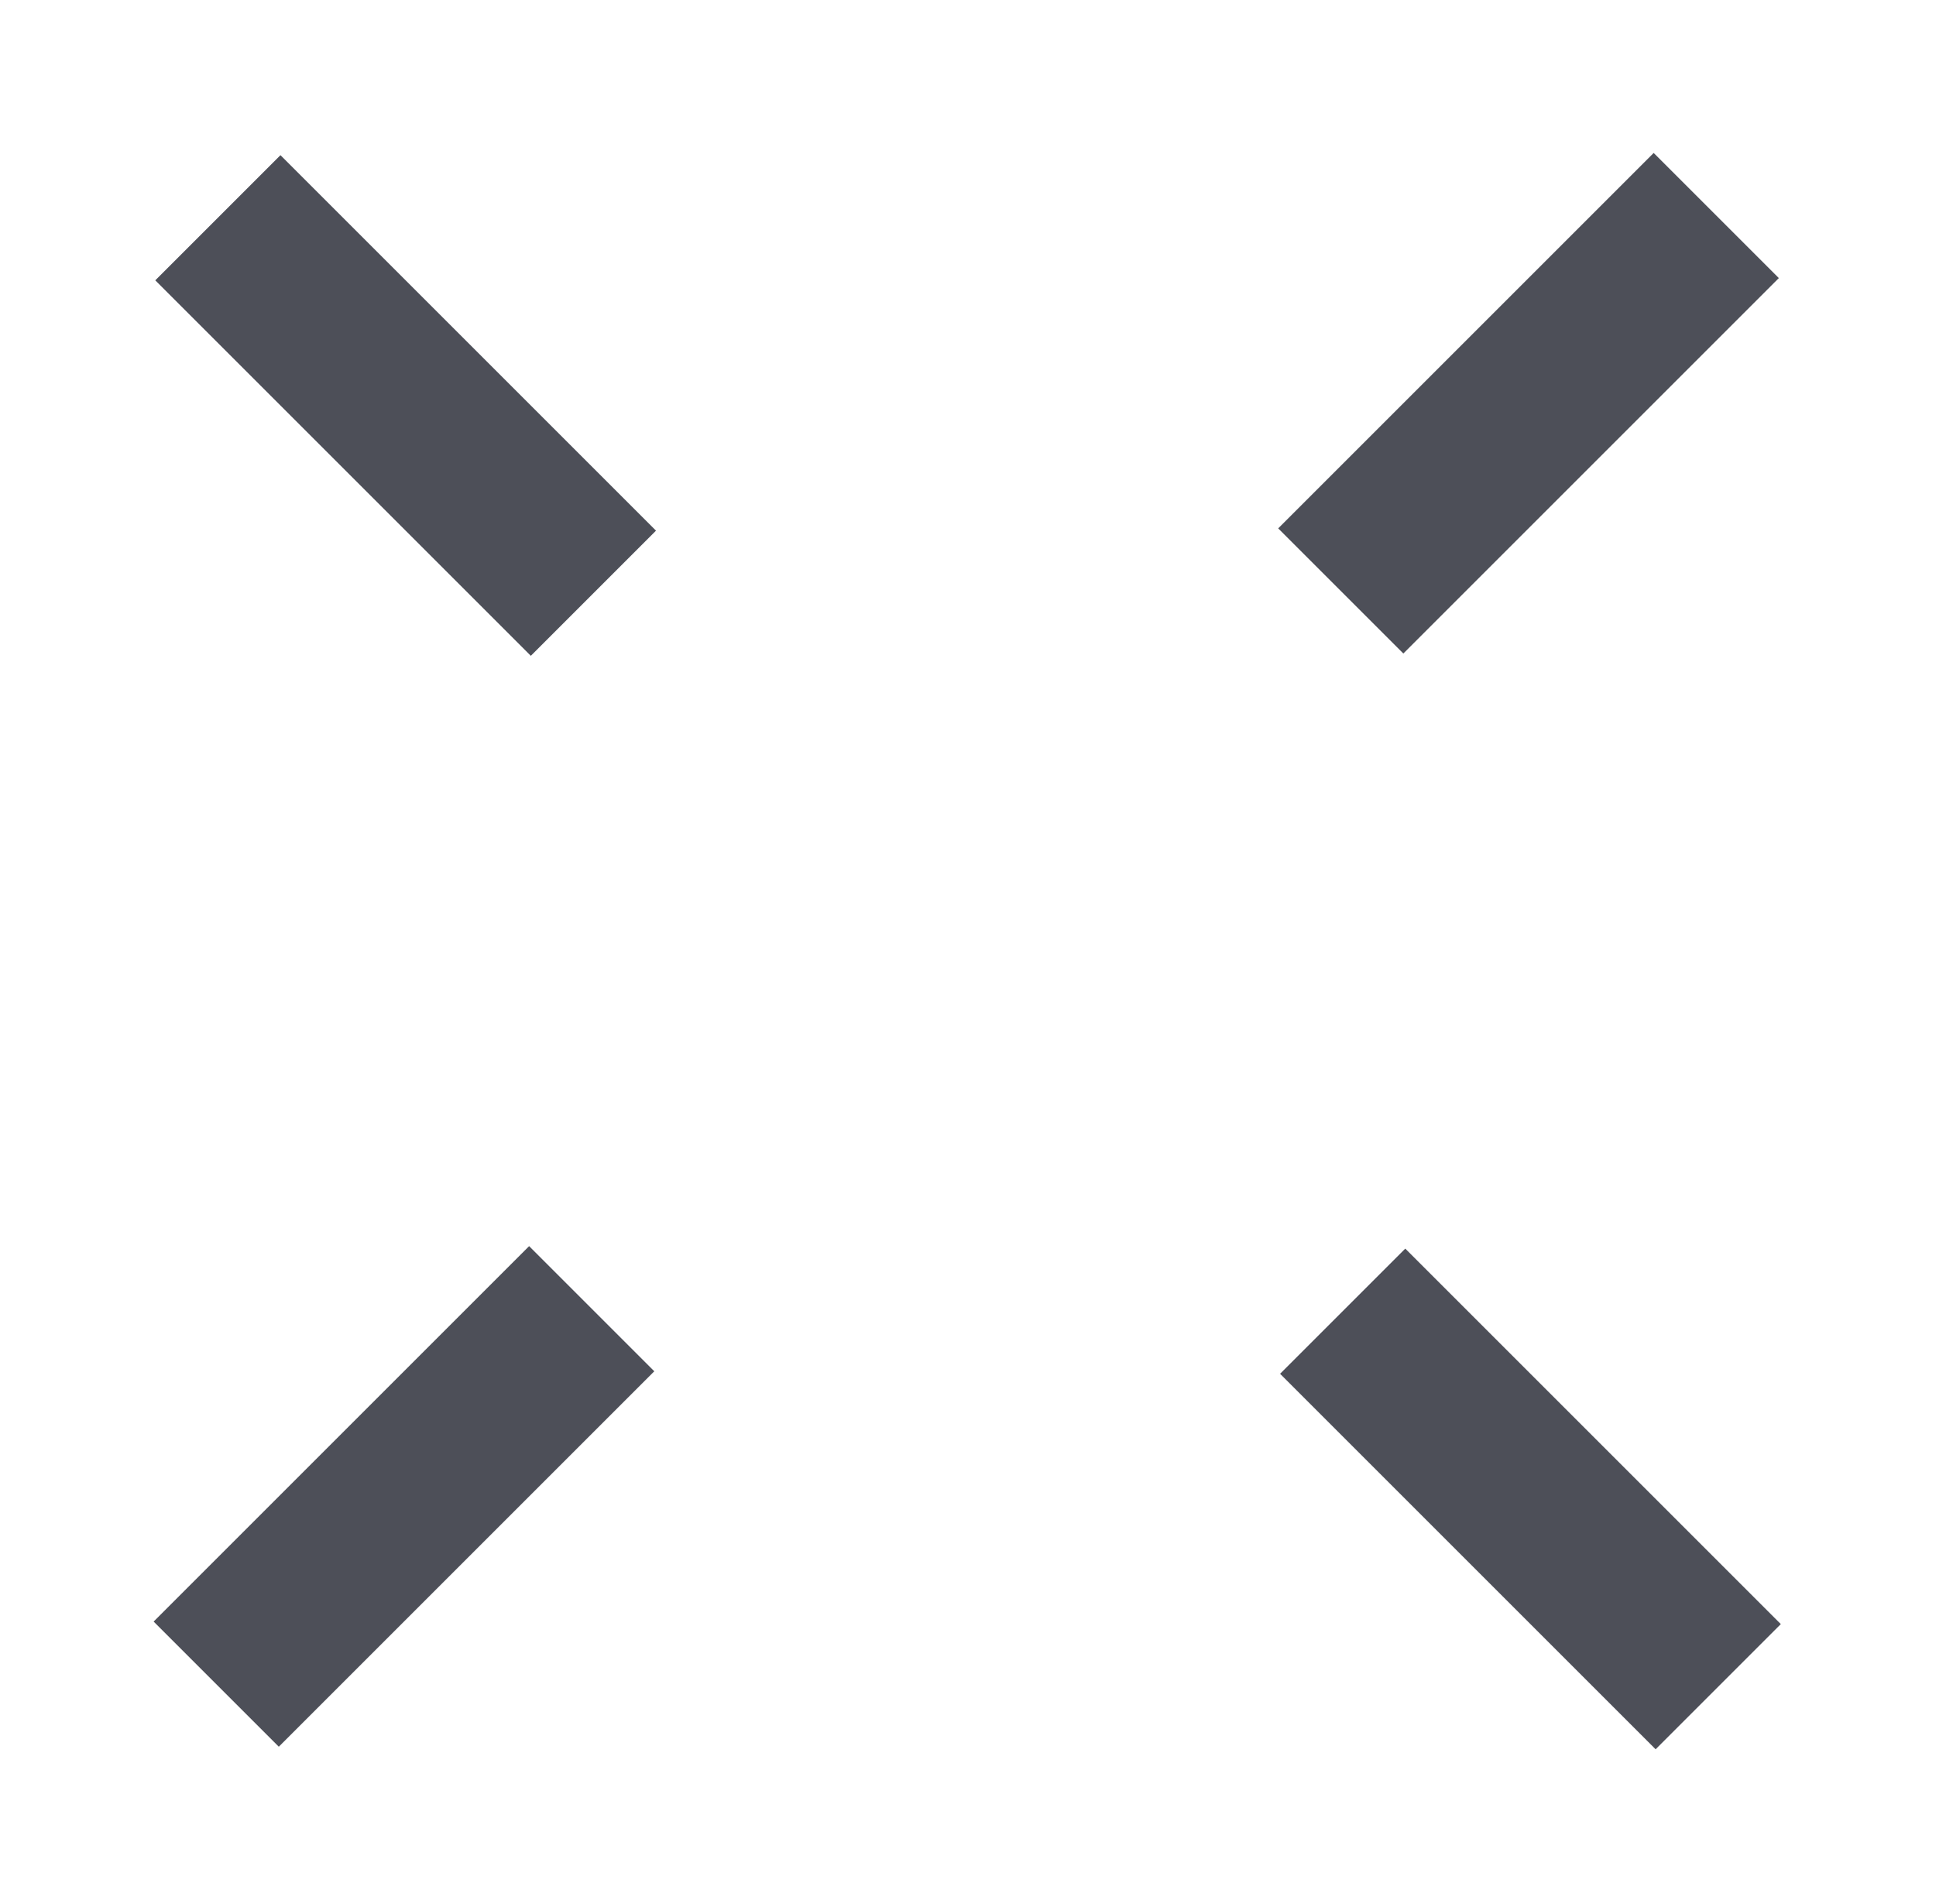 <?xml version="1.0" encoding="UTF-8" standalone="no"?>
<!-- Created with Inkscape (http://www.inkscape.org/) -->

<svg
   width="62.33"
   height="61.32"
   viewBox="0 0 16.491 16.224"
   version="1.1"
   id="svg29667"
   xml:space="preserve"
   inkscape:version="1.2.1 (9c6d41e410, 2022-07-14)"
   sodipodi:docname="cross.svg"
   xmlns:inkscape="http://www.inkscape.org/namespaces/inkscape"
   xmlns:sodipodi="http://sodipodi.sourceforge.net/DTD/sodipodi-0.dtd"
   xmlns="http://www.w3.org/2000/svg"
   xmlns:svg="http://www.w3.org/2000/svg"><sodipodi:namedview
     id="namedview29669"
     pagecolor="#ffffff"
     bordercolor="#000000"
     borderopacity="0.25"
     inkscape:showpageshadow="2"
     inkscape:pageopacity="0.0"
     inkscape:pagecheckerboard="0"
     inkscape:deskcolor="#d1d1d1"
     inkscape:document-units="mm"
     showgrid="false"
     inkscape:zoom="4.2179991"
     inkscape:cx="77.287831"
     inkscape:cy="62.588918"
     inkscape:window-width="1920"
     inkscape:window-height="1017"
     inkscape:window-x="-8"
     inkscape:window-y="-8"
     inkscape:window-maximized="1"
     inkscape:current-layer="layer1" /><defs
     id="defs29664" /><g
     inkscape:label="Capa 1"
     inkscape:groupmode="layer"
     id="layer1"><g
       id="g31667"
       style="fill:#21232f;fill-opacity:1"
       transform="translate(-95.766,-124.775)"><rect
         style="opacity:0.798;fill:#21232f;fill-opacity:1;stroke:none;stroke-width:1.049;stroke-linecap:round;stroke-linejoin:round;stroke-opacity:0.965;paint-order:markers fill stroke"
         id="rect30252"
         width="1.508"
         height="4.524"
         x="-21.266"
         y="158.57"
         transform="rotate(-45)" /><rect
         style="opacity:0.798;fill:#21232f;fill-opacity:1;stroke:none;stroke-width:1.049;stroke-linecap:round;stroke-linejoin:round;stroke-opacity:0.965;paint-order:markers fill stroke"
         id="rect31657"
         width="1.508"
         height="4.524"
         x="-168.361"
         y="11.475"
         transform="matrix(-0.707,-0.707,-0.707,0.707,0,0)" /><rect
         style="opacity:0.798;fill:#21232f;fill-opacity:1;stroke:none;stroke-width:1.049;stroke-linecap:round;stroke-linejoin:round;stroke-opacity:0.965;paint-order:markers fill stroke"
         id="rect31659"
         width="1.508"
         height="4.524"
         x="166.665"
         y="-29.36"
         transform="matrix(0.707,0.707,0.707,-0.707,0,0)" /><rect
         style="opacity:0.798;fill:#21232f;fill-opacity:1;stroke:none;stroke-width:1.049;stroke-linecap:round;stroke-linejoin:round;stroke-opacity:0.965;paint-order:markers fill stroke"
         id="rect31661"
         width="1.508"
         height="4.524"
         x="19.57"
         y="-176.456"
         transform="rotate(135)" /></g></g></svg>
